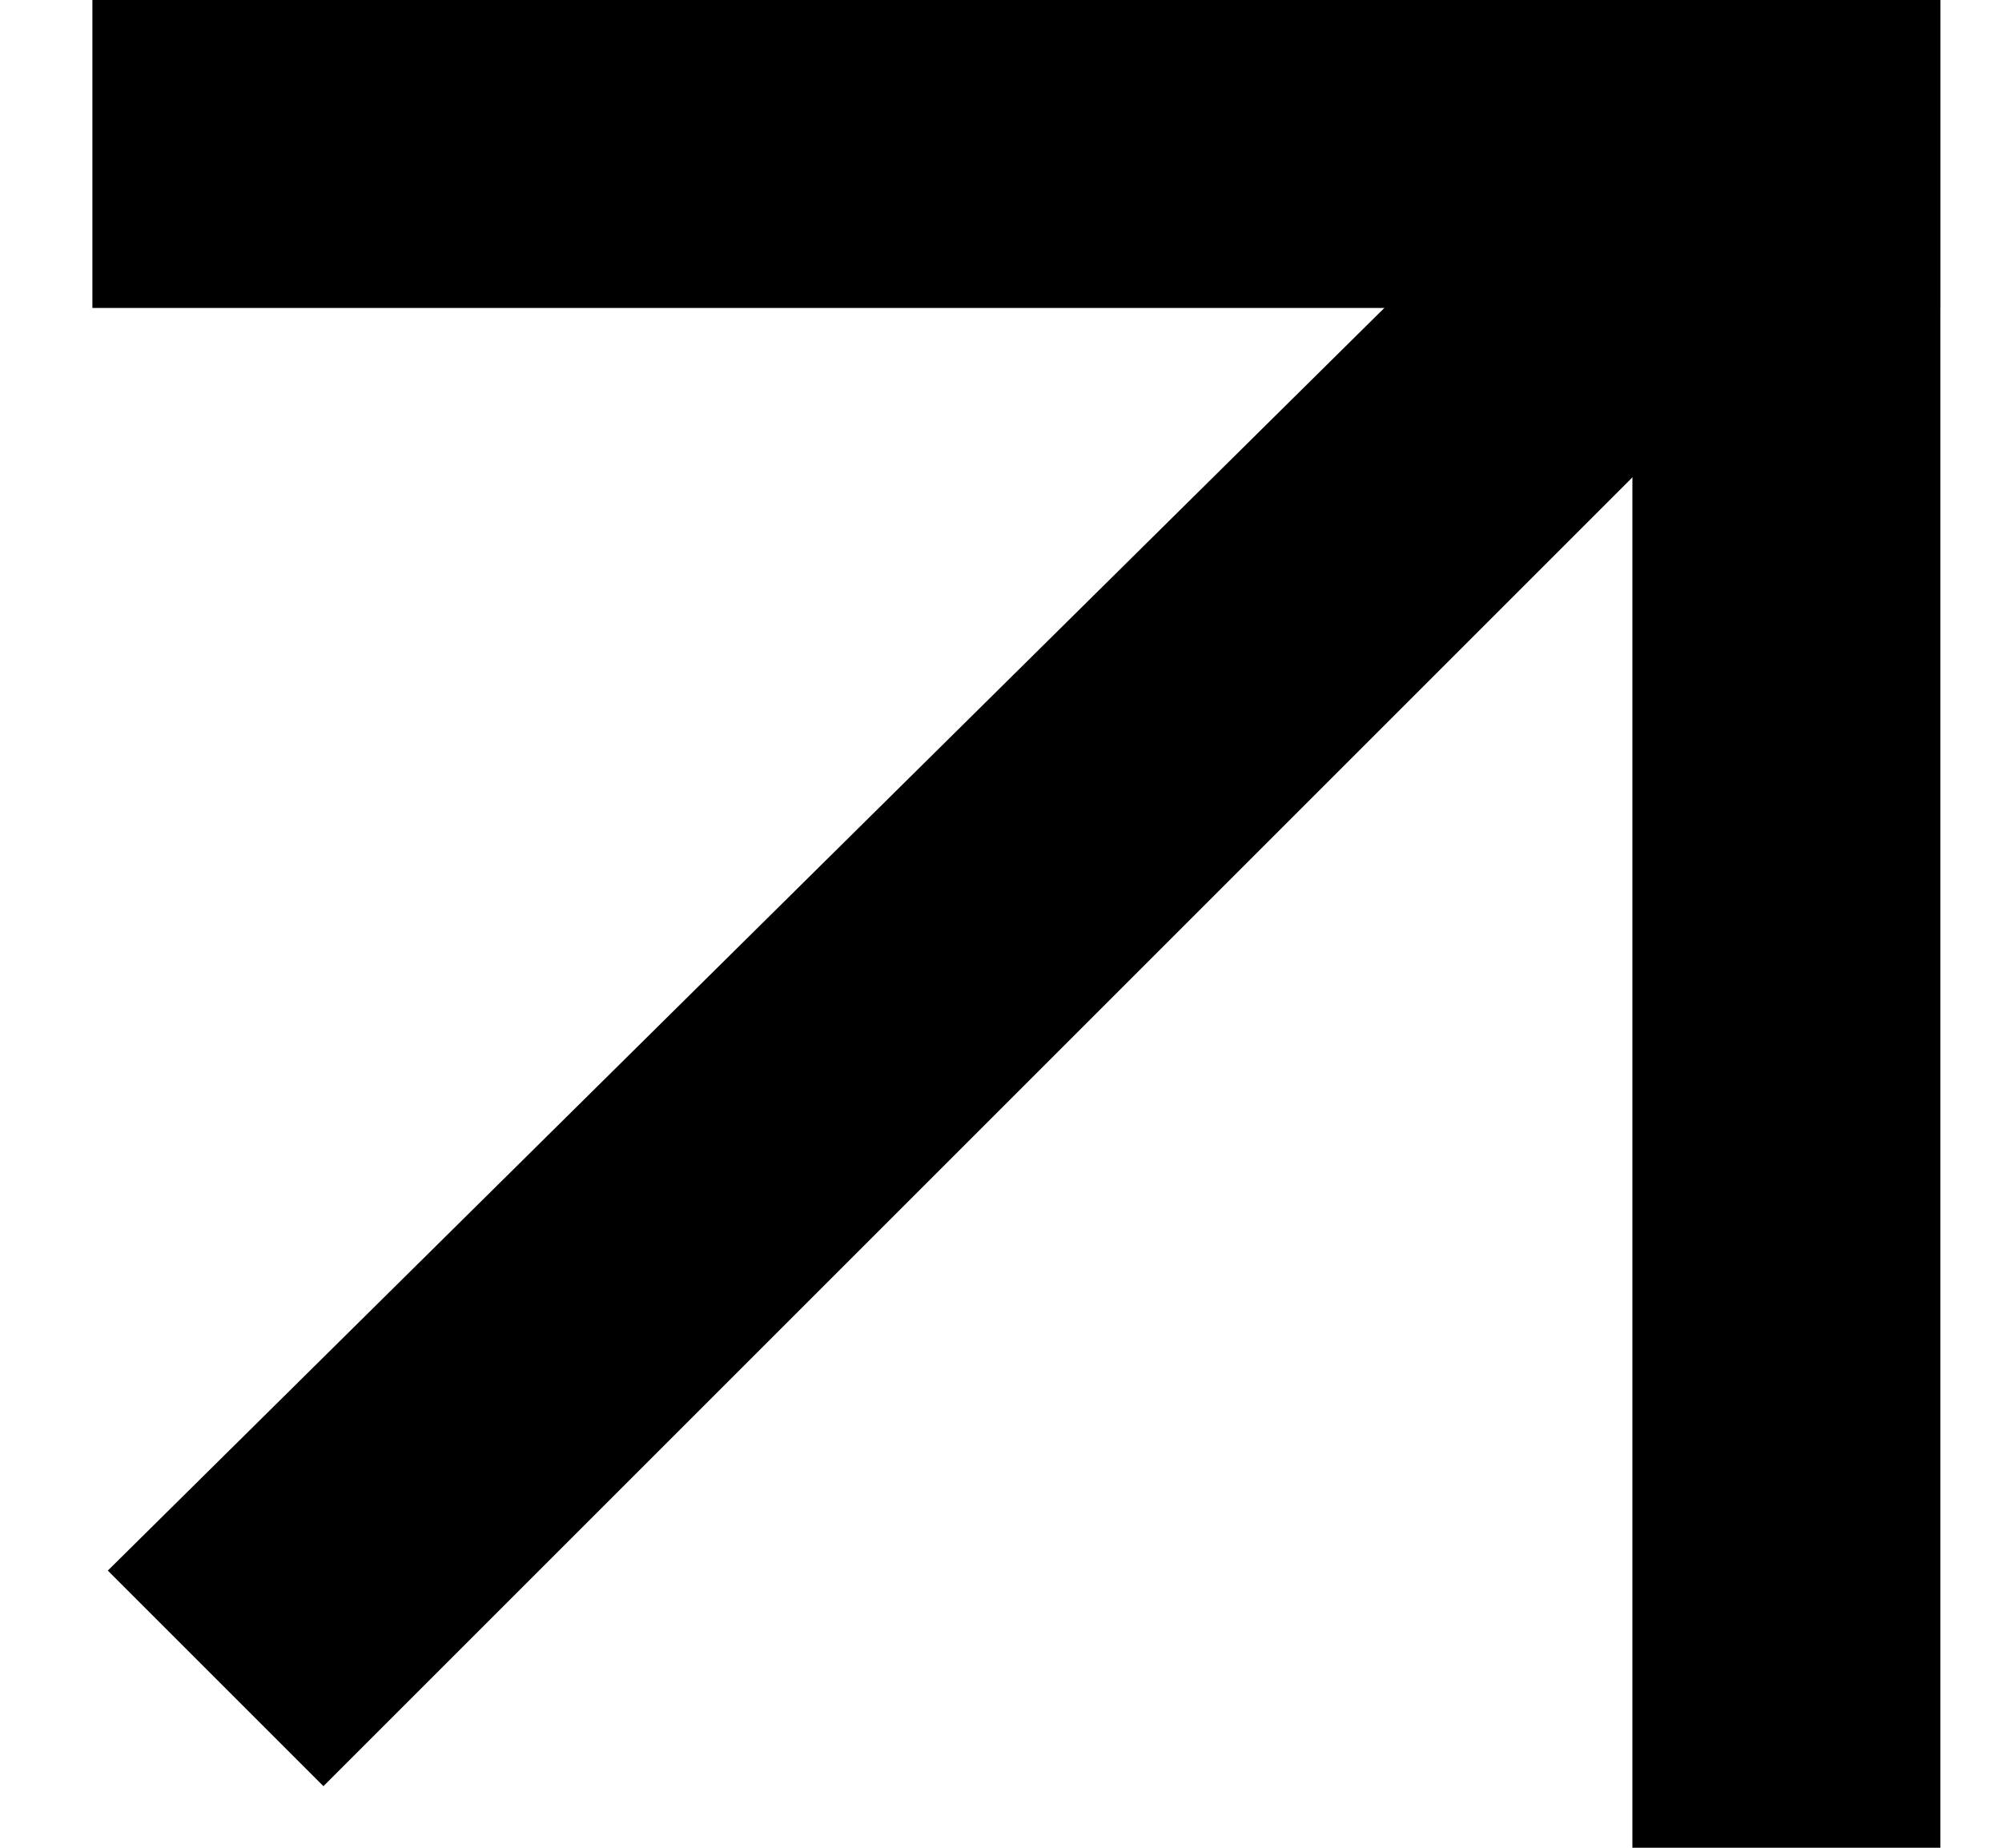 <svg xmlns="http://www.w3.org/2000/svg" width="13" height="12" fill="none">
  <g fill="currentColor">
    <path d="M10.6 0h2v12h-2z"/>
    <path d="M12.6 0v2H.6V0z"/>
    <path d="m10 1 1.3 1.4-9.2 9.2-1.4-1.4z"/>
  </g>
</svg>